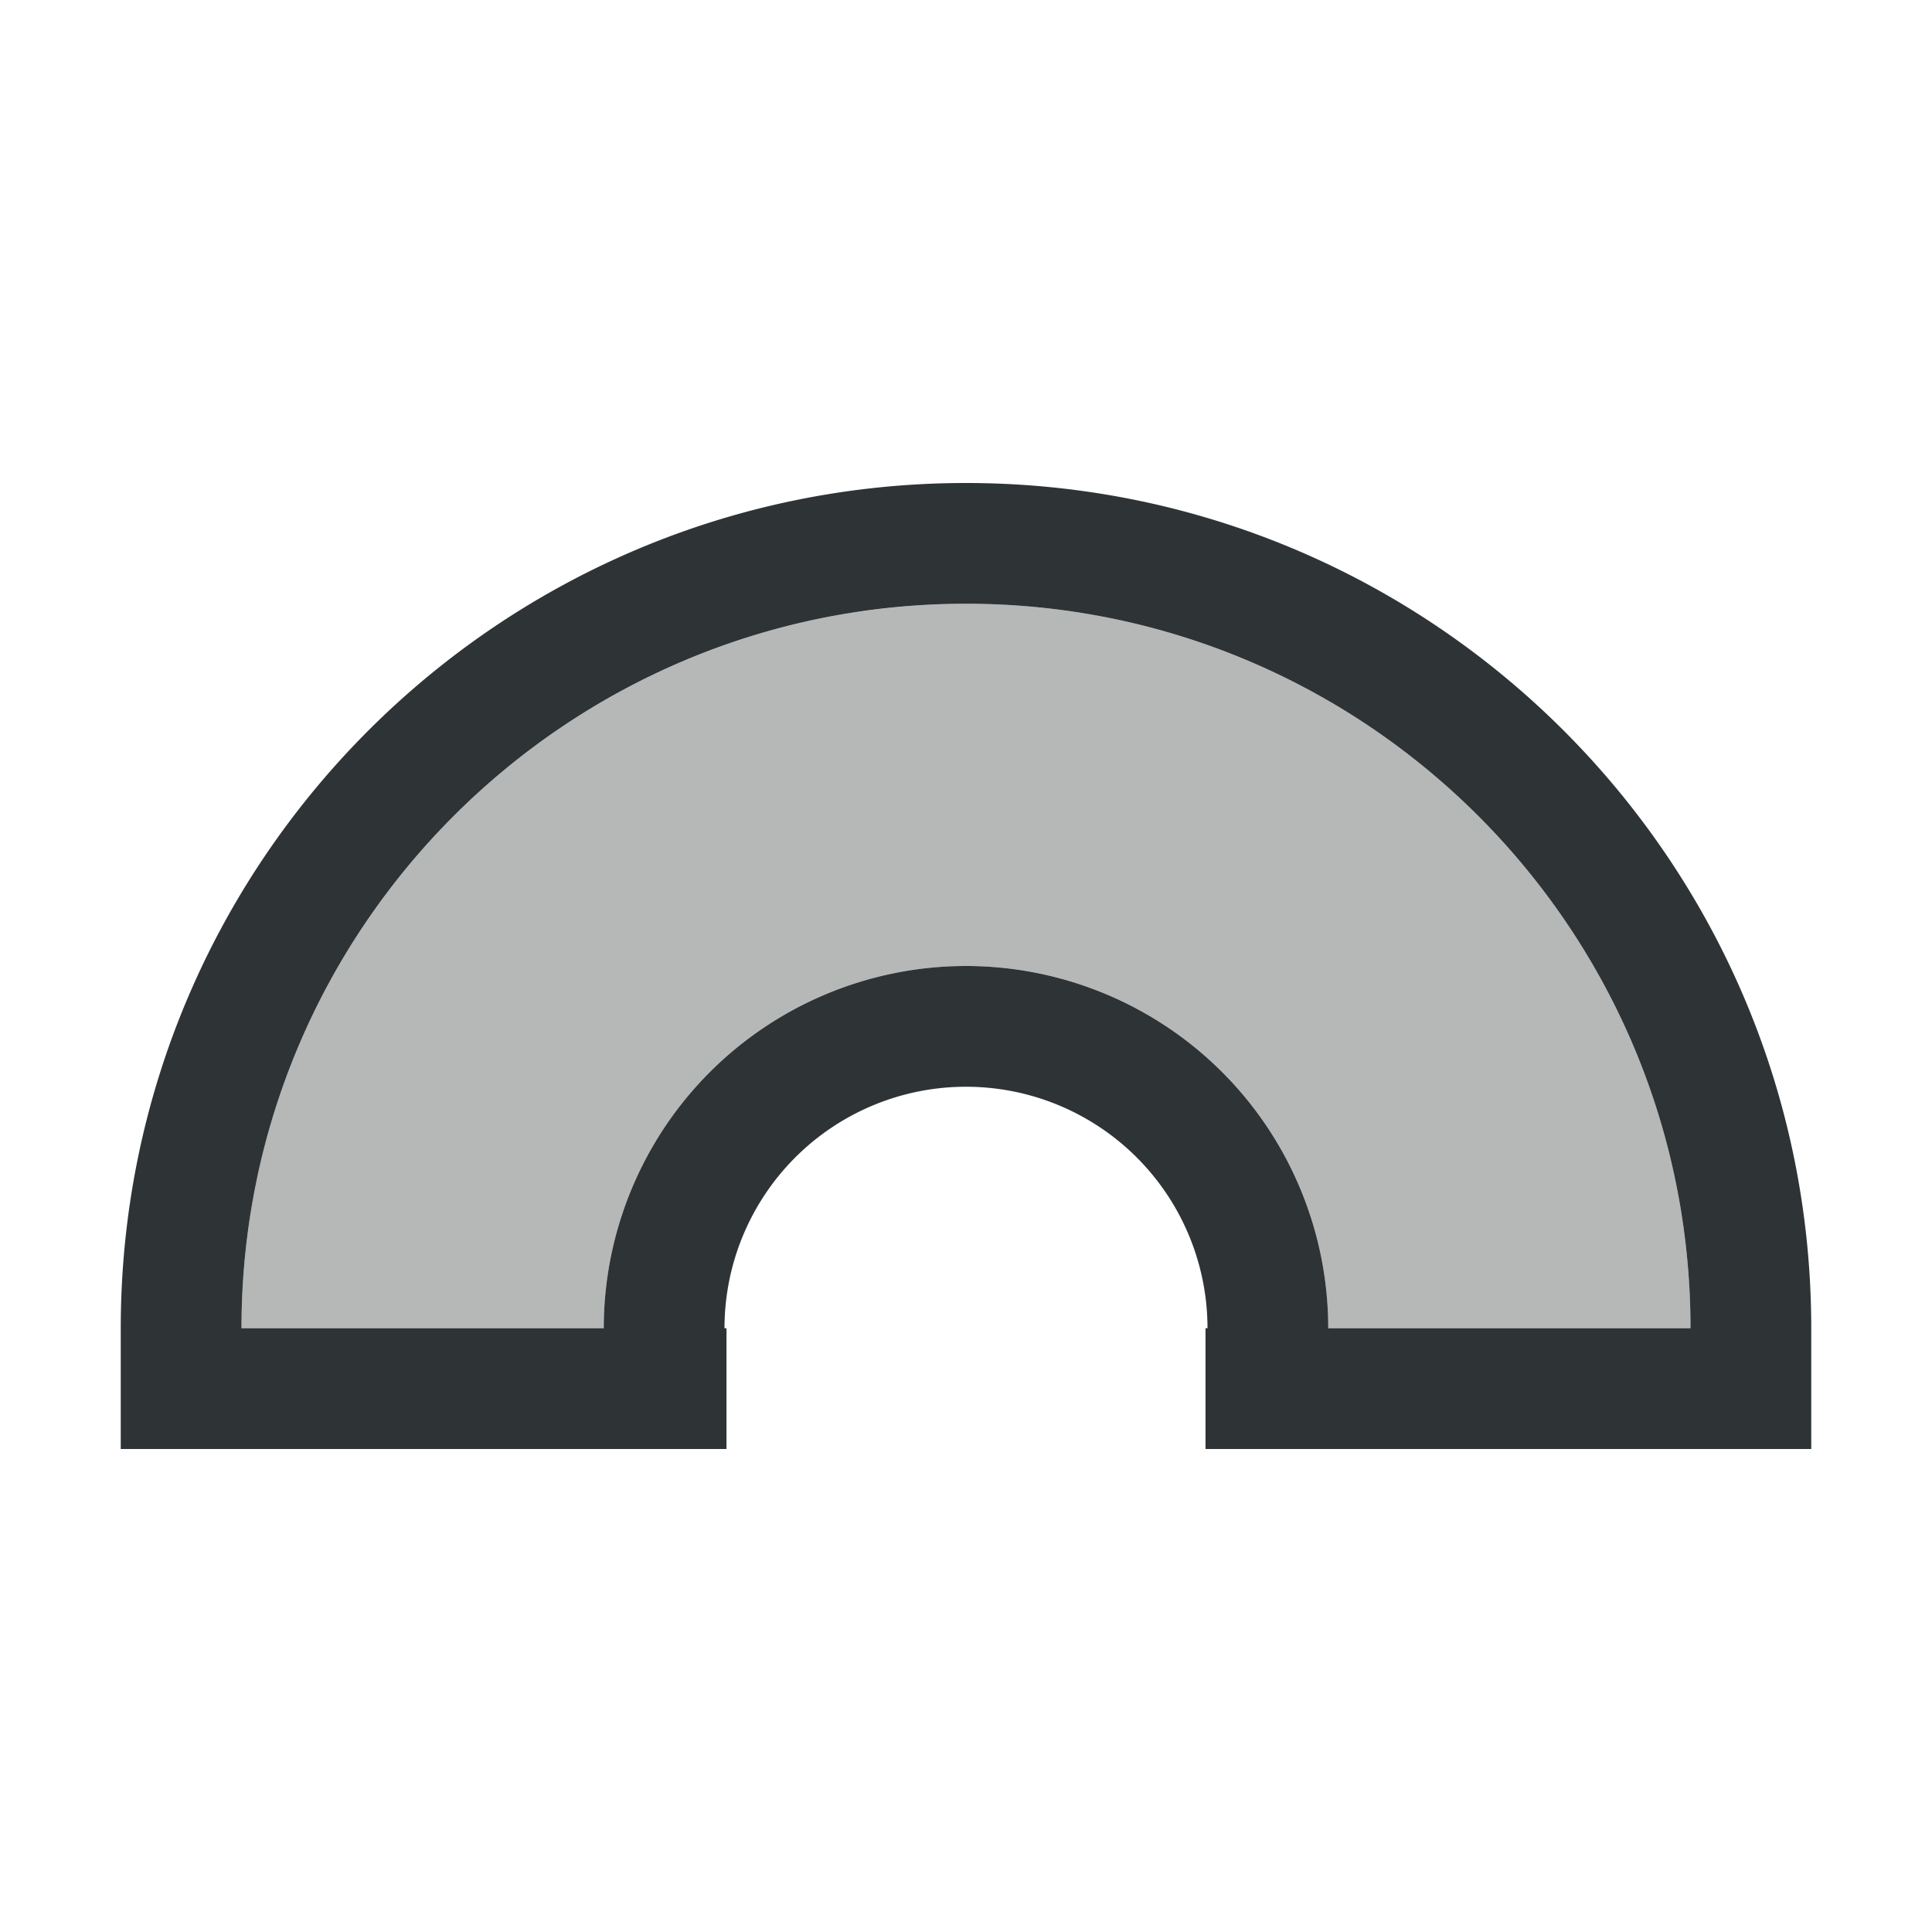 <svg height="32" viewBox="0 0 32 32" width="32" xmlns="http://www.w3.org/2000/svg"><g fill="#2e3436"><path d="m16 8c-7.732 0-14 6.268-14 14v2h10.033v-2h-.033a4 4 0 0 1 4-4 4 4 0 0 1 4 4h-.033v2h10.033v-2c0-7.732-6.268-14-14-14zm0 2c6.627 0 12 5.373 12 12h-6a6 6 0 0 0 -6-6 6 6 0 0 0 -6 6h-6c0-6.627 5.373-12 12-12z"/><path d="m16 10c6.627 0 12 5.373 12 12h-6c0-3.314-2.686-6-6-6s-6 2.686-6 6h-6c0-6.627 5.373-12 12-12z" opacity=".35"/></g></svg>
